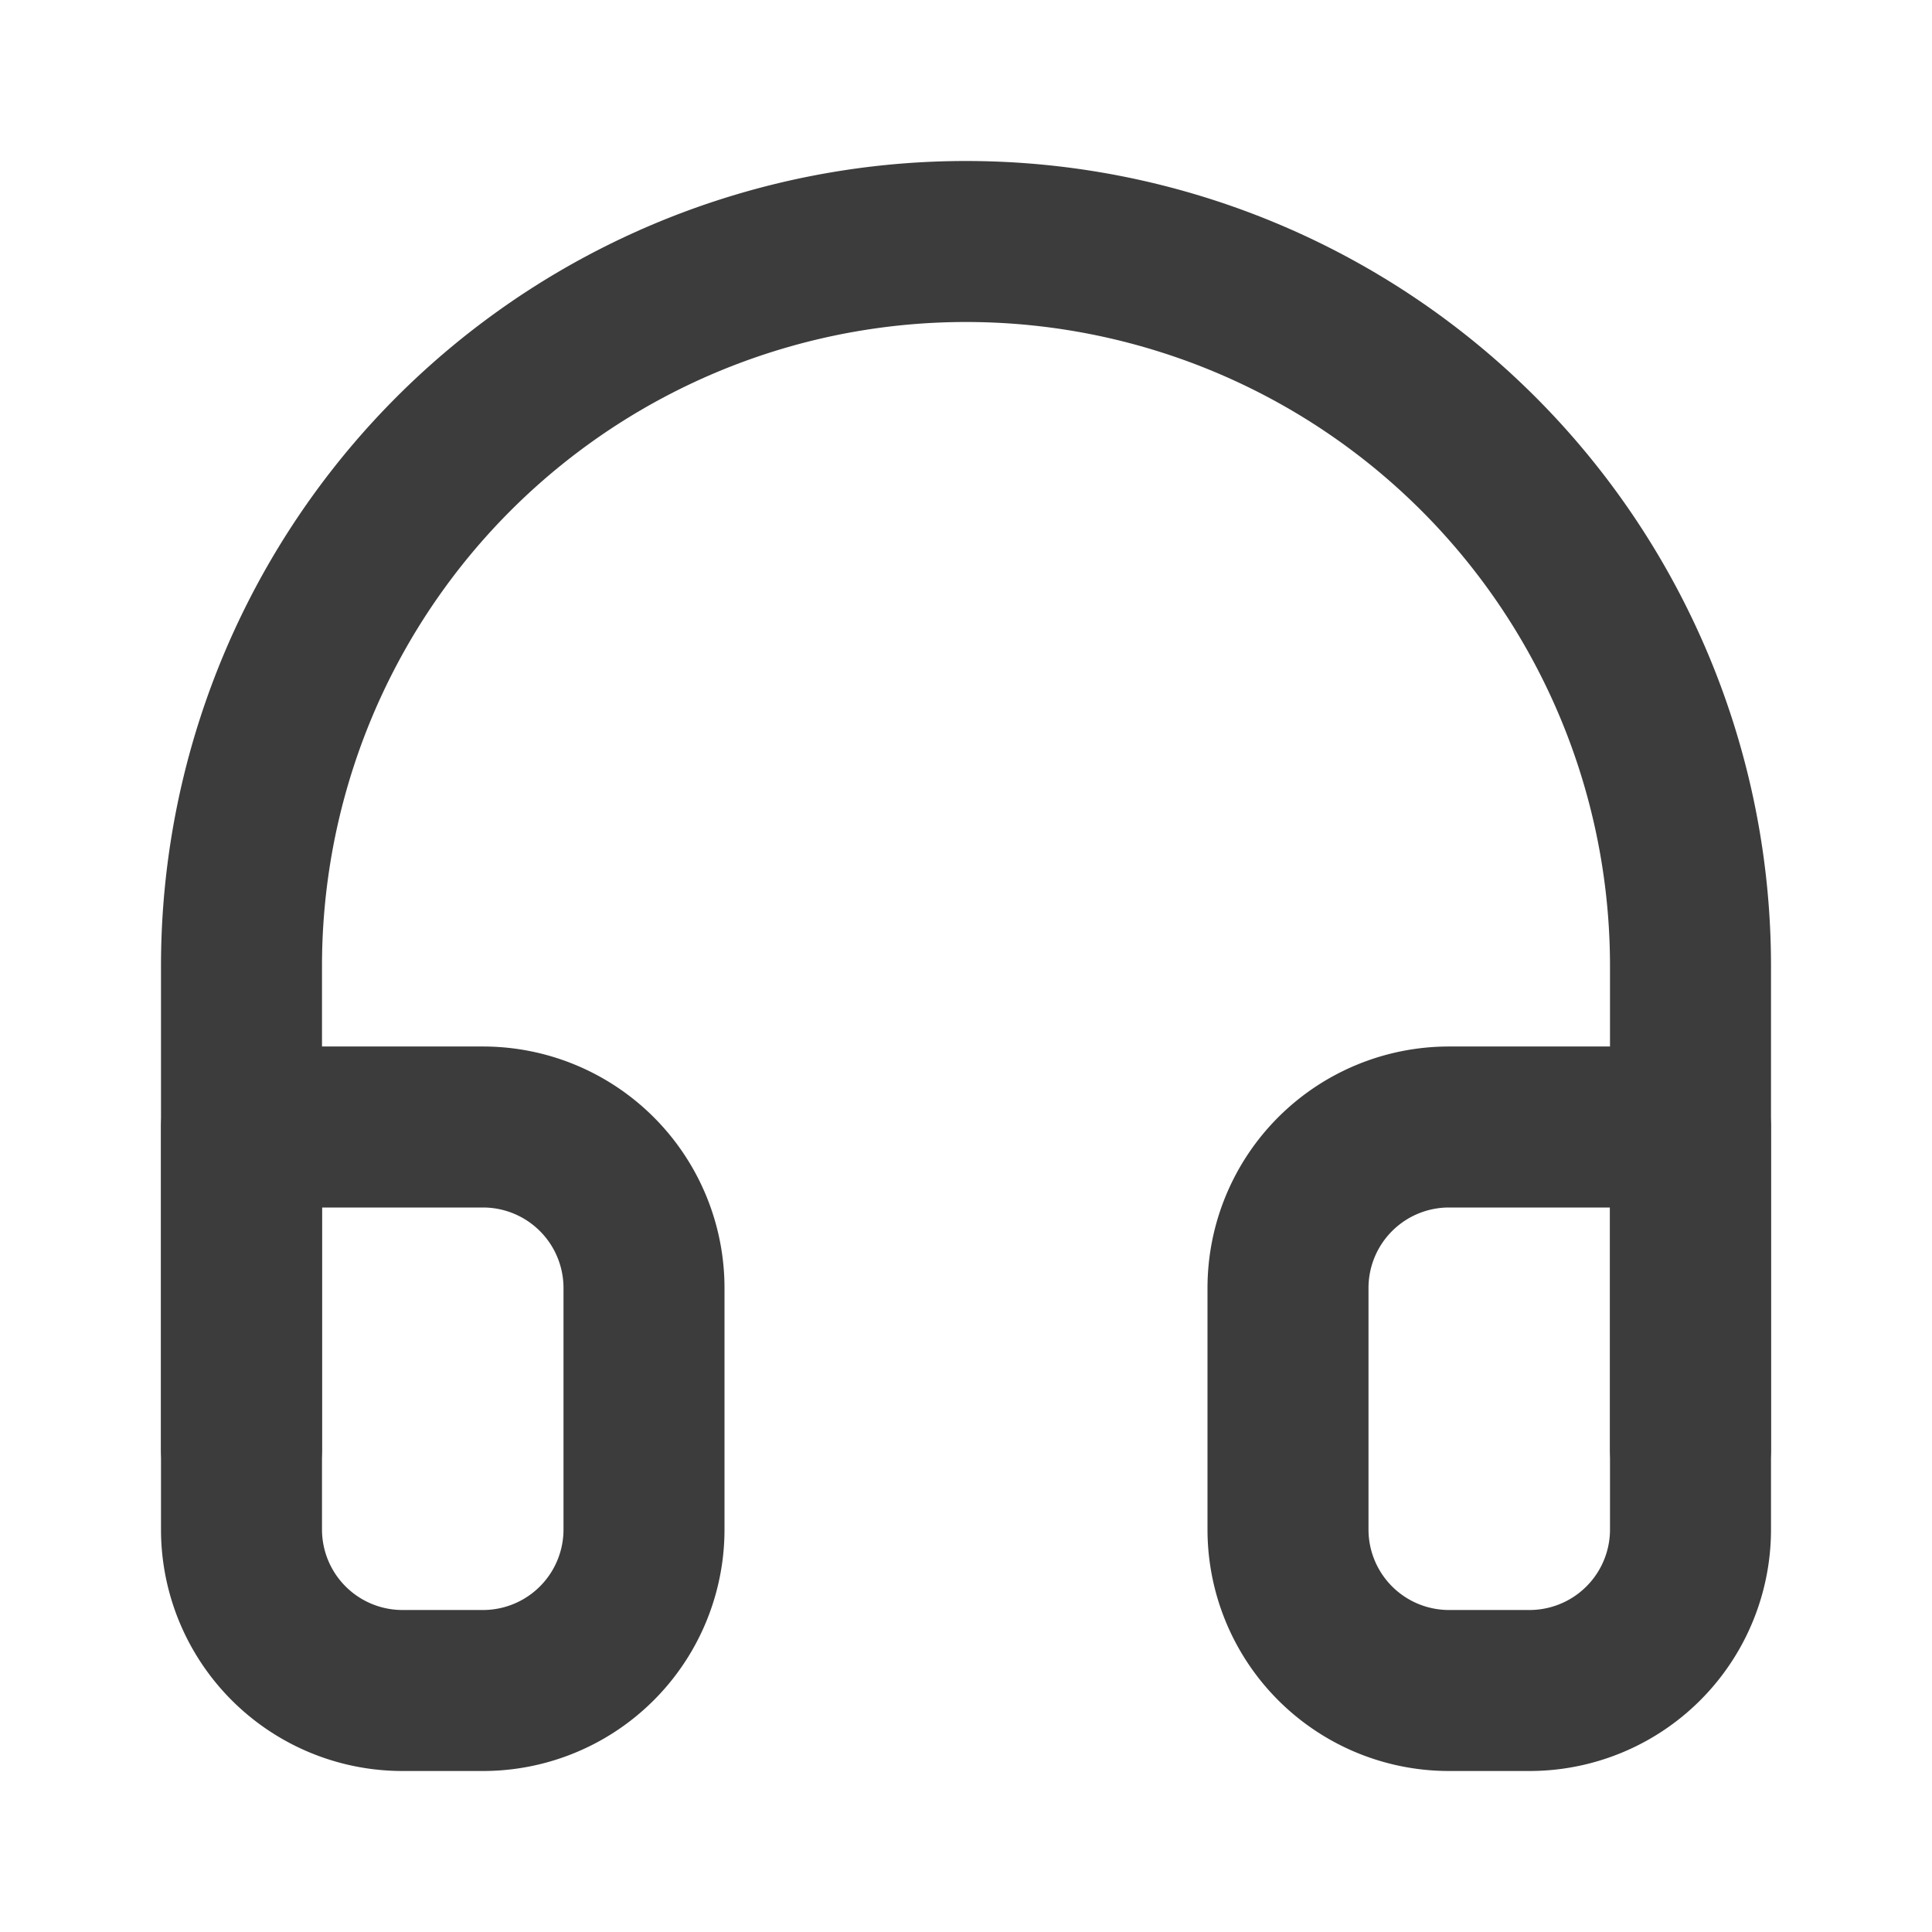 <svg xmlns="http://www.w3.org/2000/svg" width="24" height="24" fill="none"><path stroke="#3C3C3C" stroke-linecap="round" stroke-linejoin="round" stroke-width="2" d="M3 18v-6a9 9 0 1 1 18 0v6"/><path stroke="#3C3C3C" stroke-linecap="round" stroke-linejoin="round" stroke-width="2" d="M21 19a2 2 0 0 1-2 2h-1a2 2 0 0 1-2-2v-3a2 2 0 0 1 2-2h3v5ZM3 19a2 2 0 0 0 2 2h1a2 2 0 0 0 2-2v-3a2 2 0 0 0-2-2H3v5Z"/></svg>